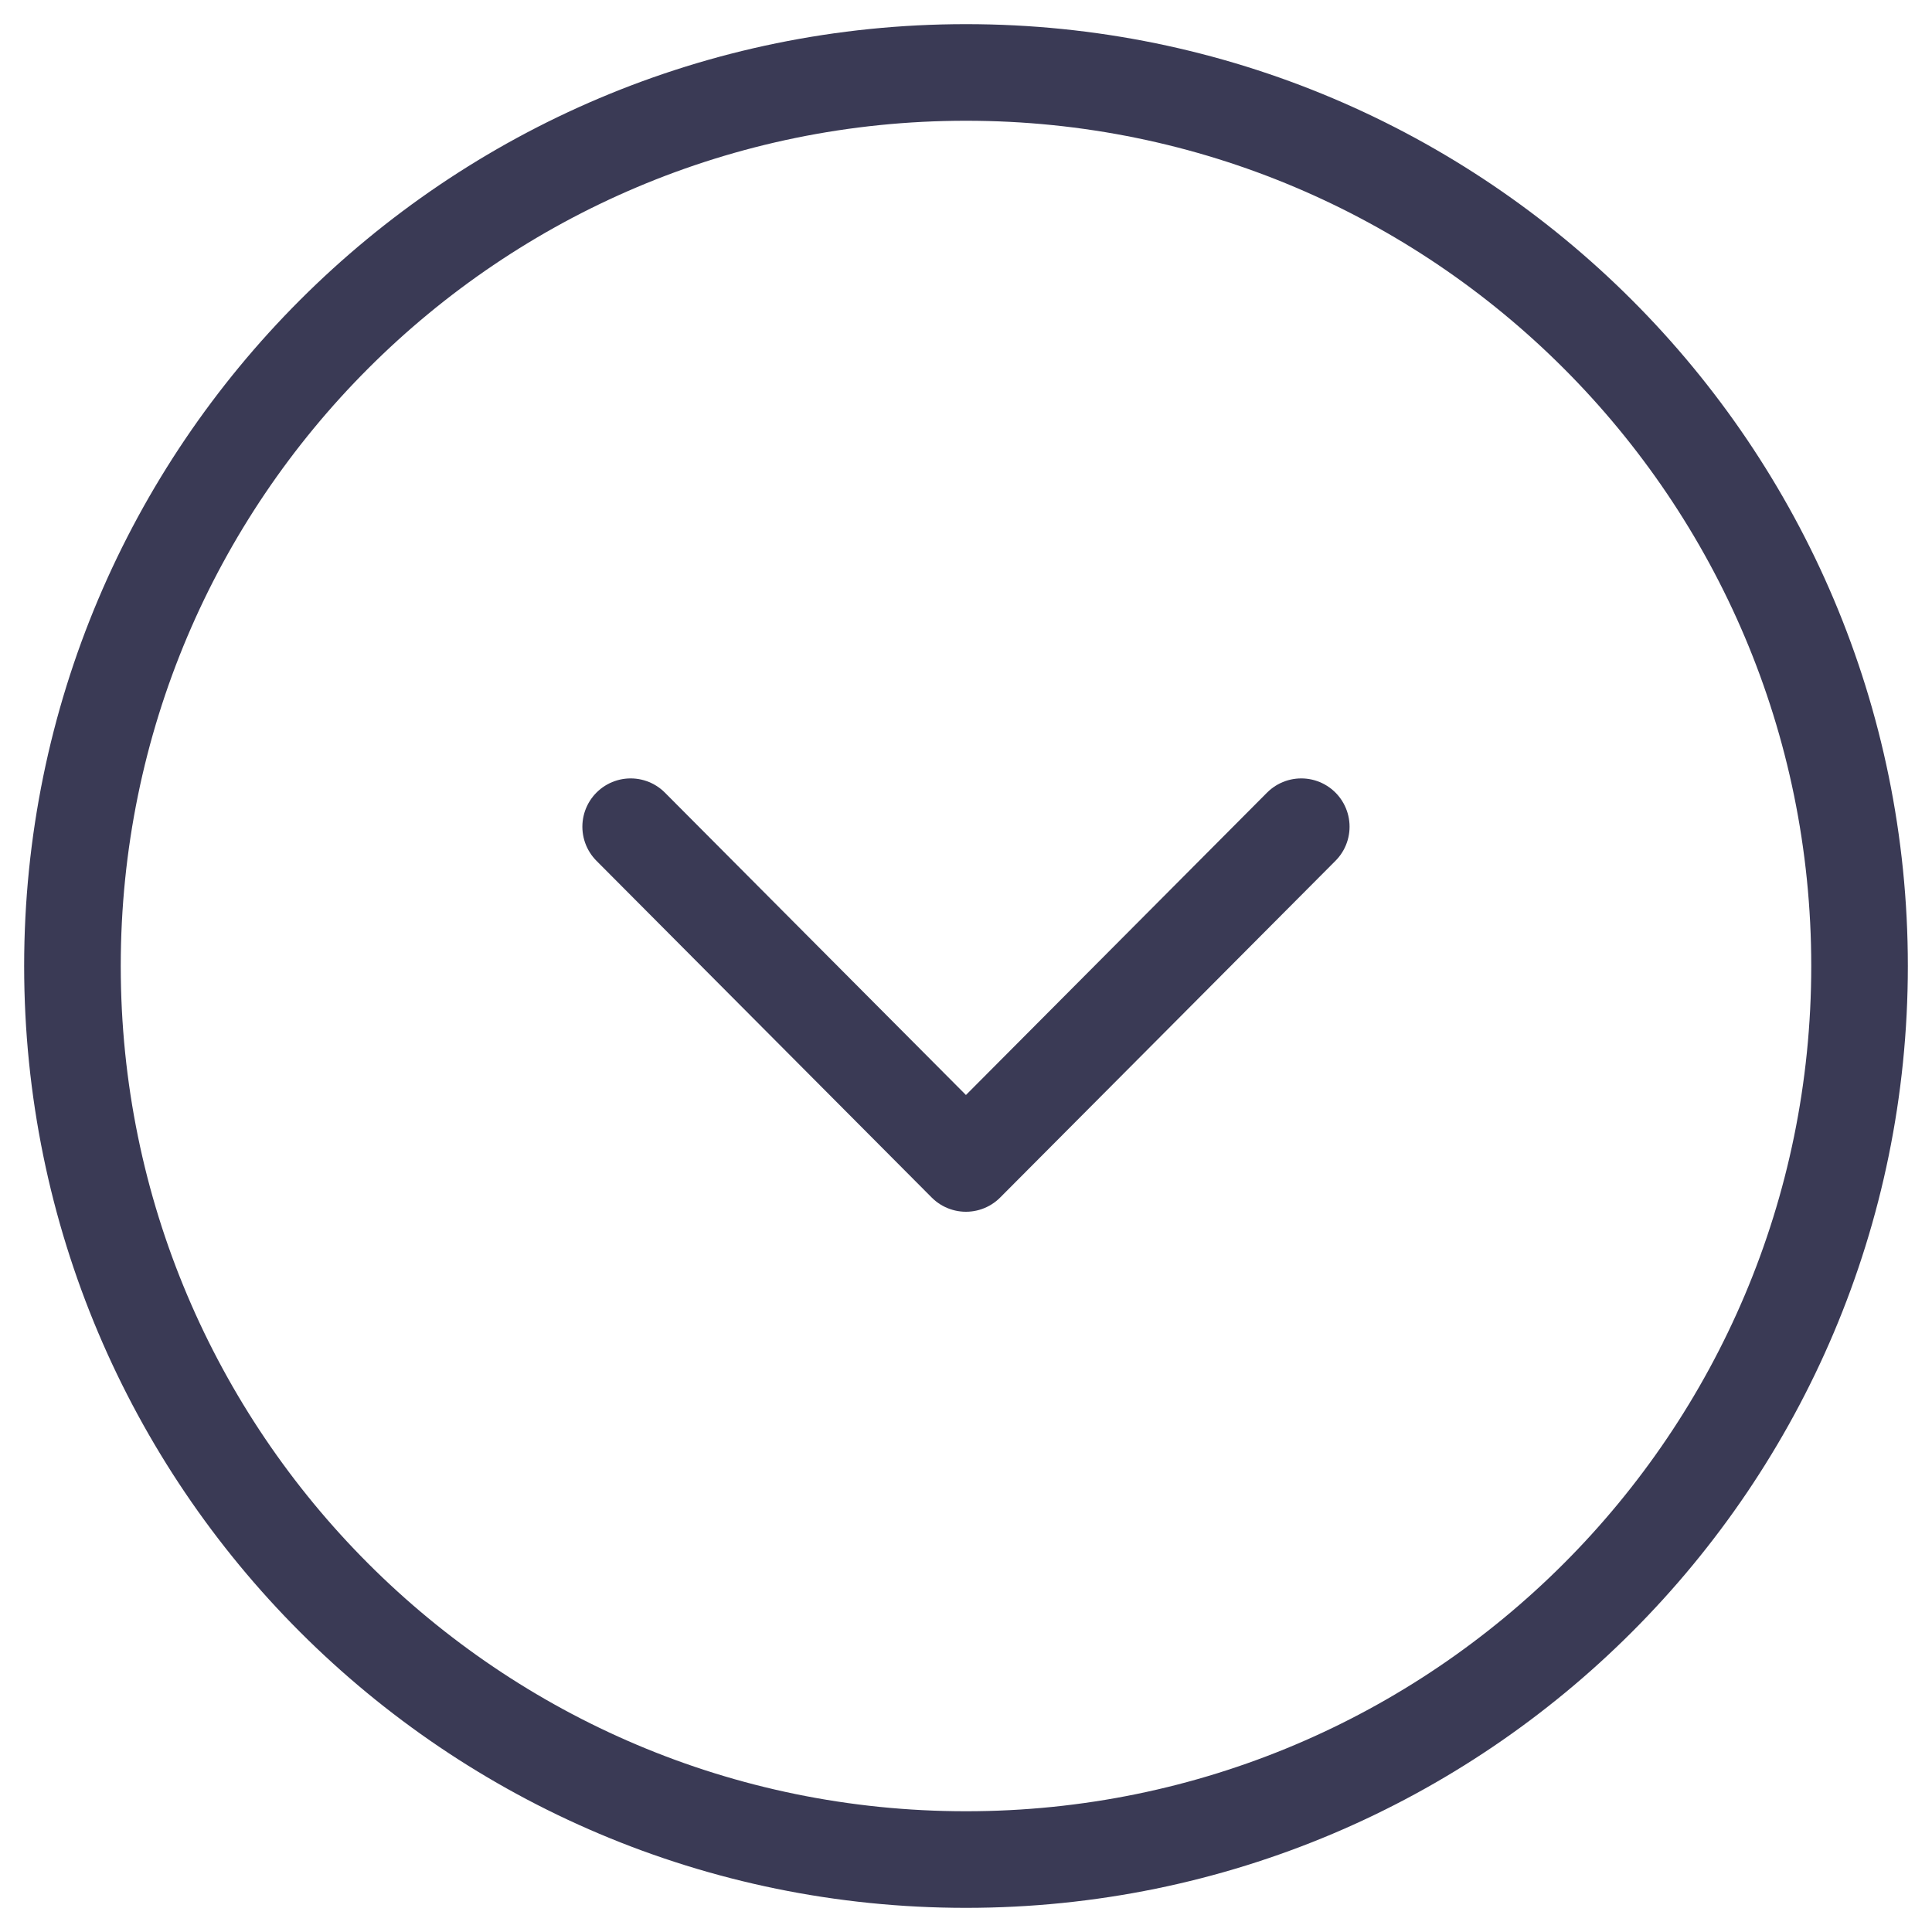 <svg width="30" height="30" viewBox="0 0 30 30" fill="none" xmlns="http://www.w3.org/2000/svg">
<path fill-rule="evenodd" clip-rule="evenodd" d="M1.125 15C1.125 22.662 7.337 28.875 15 28.875C22.662 28.875 28.875 22.662 28.875 15C28.875 7.338 22.662 1.125 15 1.125C7.337 1.125 1.125 7.338 1.125 15Z" stroke="#3A3A55" stroke-width="1.5" stroke-linecap="round" stroke-linejoin="round"/>
<path d="M9.793 12.837L14.999 18.066L20.206 12.837" stroke="#3A3A55" stroke-width="1.5" stroke-linecap="round" stroke-linejoin="round"/>
</svg>
